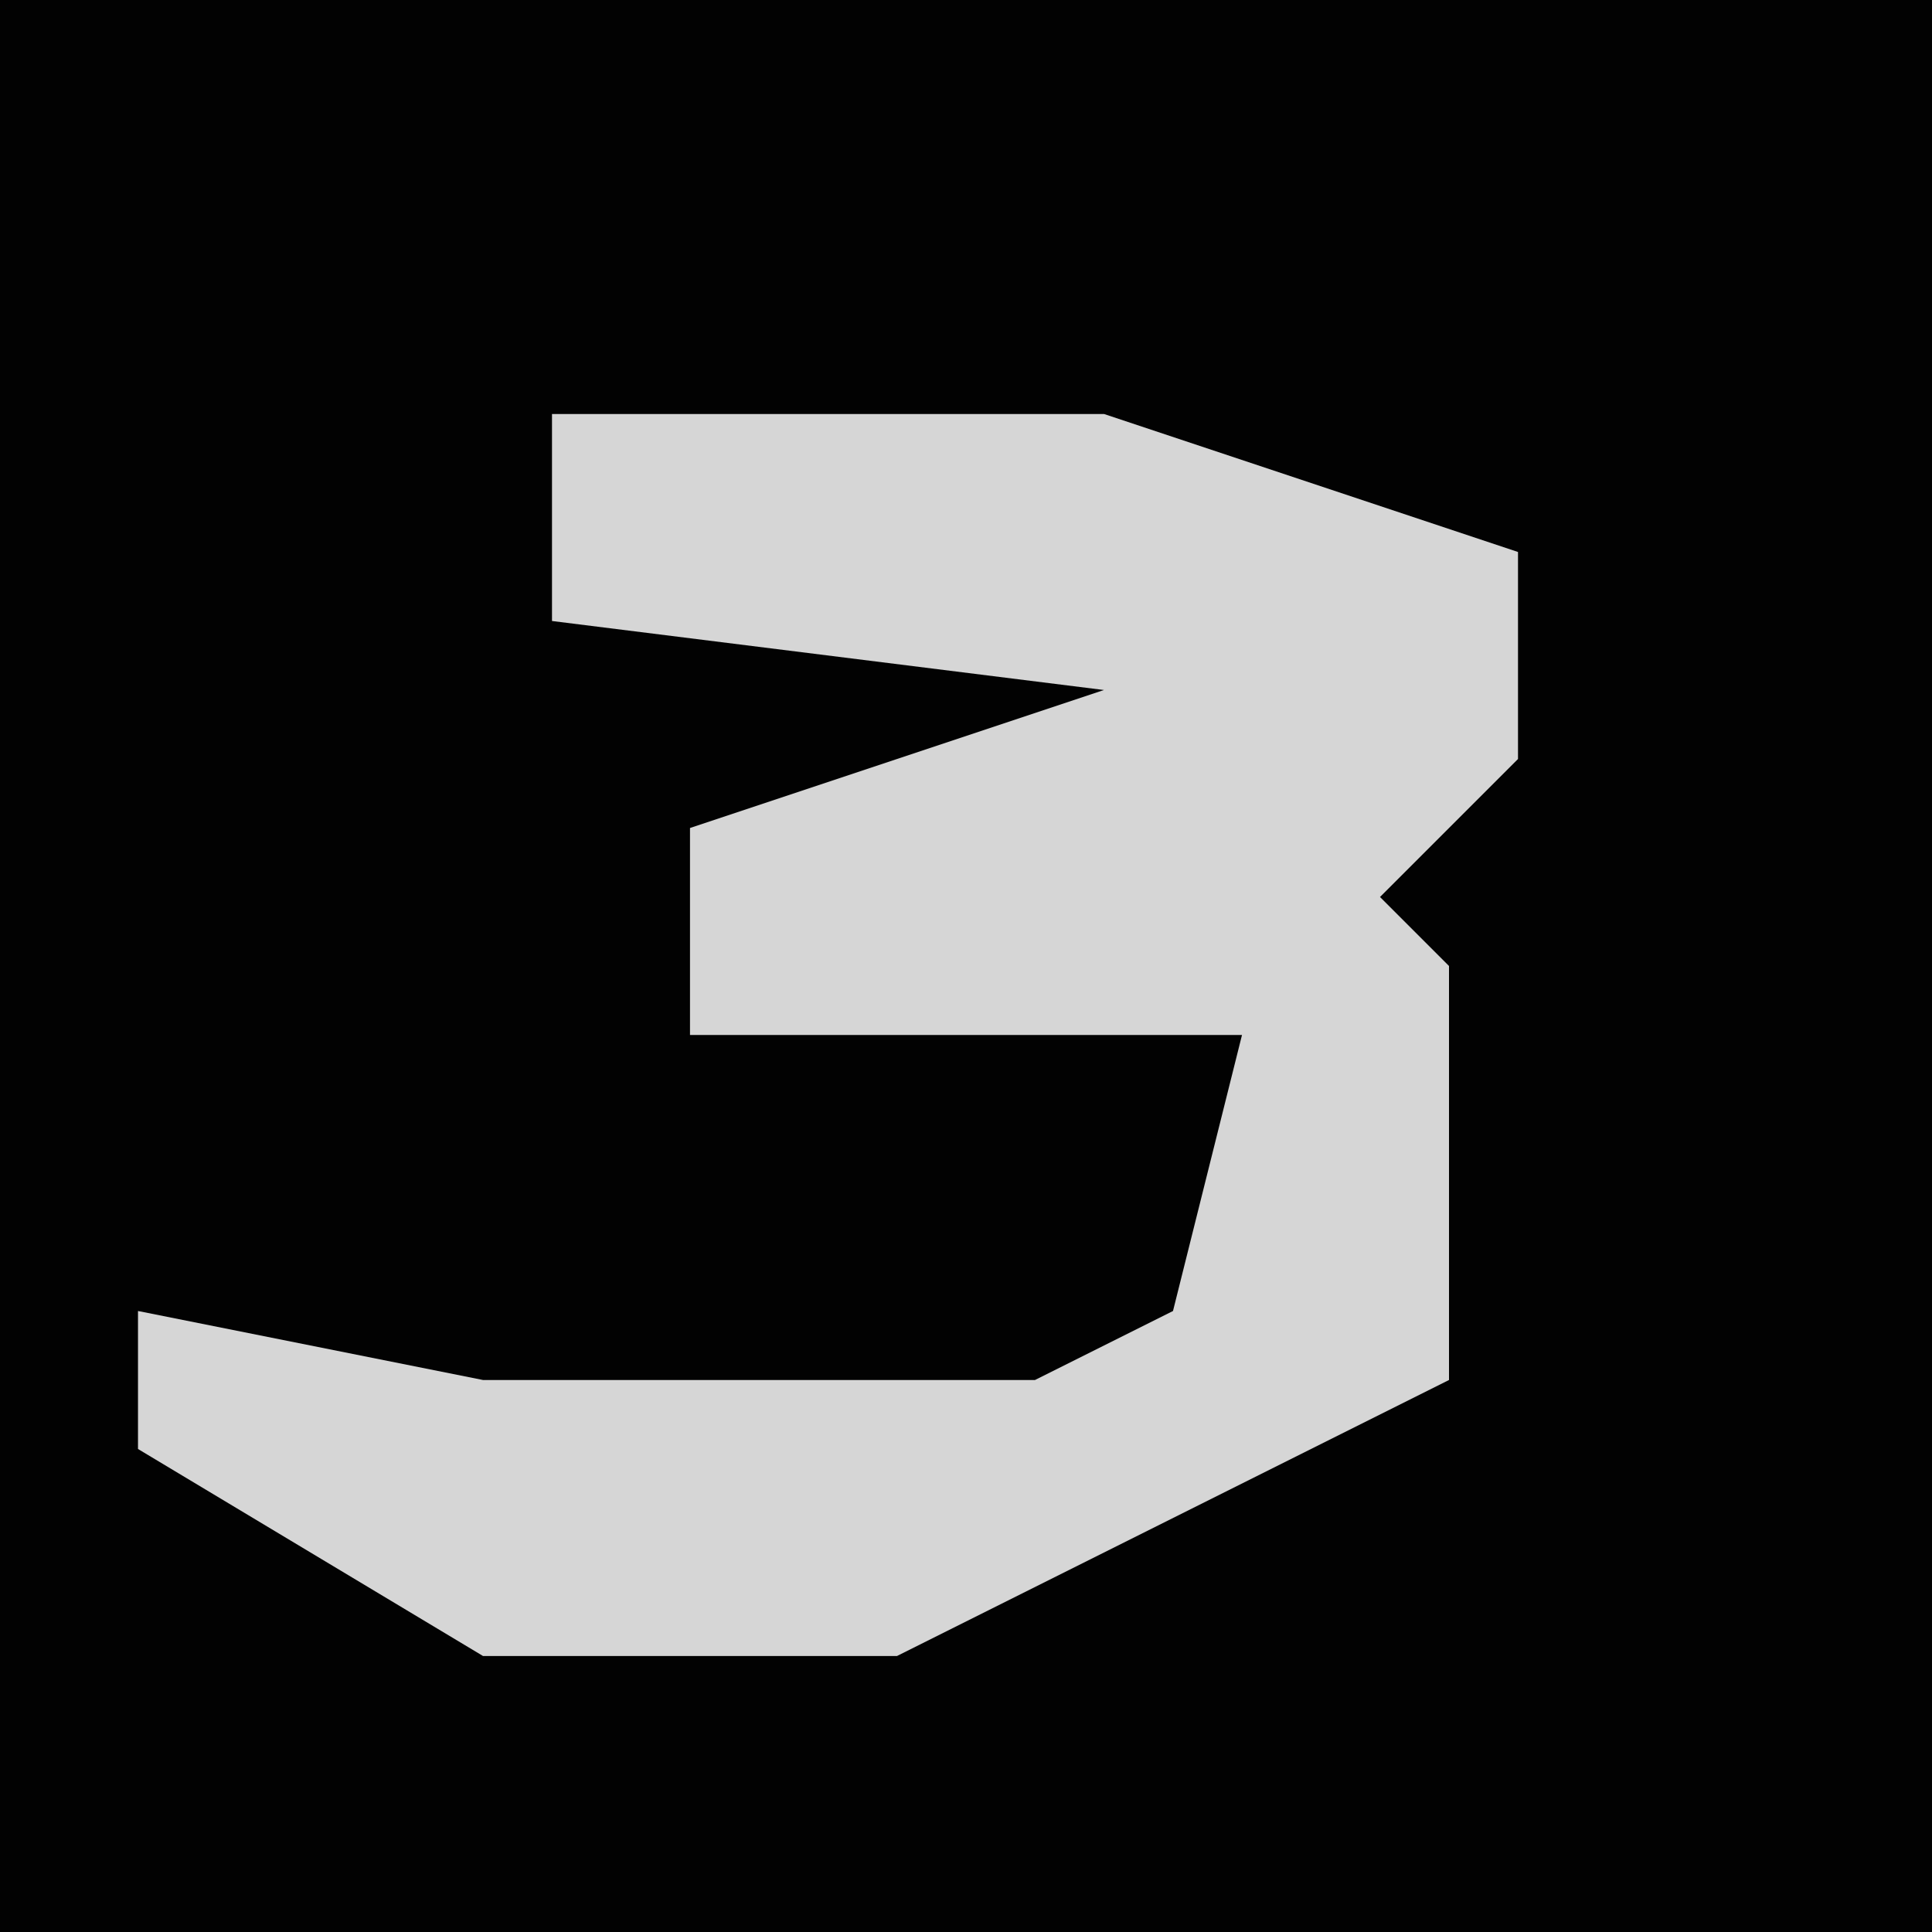 <?xml version="1.0" encoding="UTF-8"?>
<svg version="1.1" xmlns="http://www.w3.org/2000/svg" width="28" height="28">
<path d="M0,0 L28,0 L28,28 L0,28 Z " fill="#020202" transform="translate(0,0)"/>
<path d="M0,0 L8,0 L14,2 L14,5 L12,7 L13,8 L13,14 L5,18 L-1,18 L-6,15 L-6,13 L-1,14 L7,14 L9,13 L10,9 L2,9 L2,6 L8,4 L0,3 Z " fill="#D6D6D6" transform="translate(8,6)"/>
</svg>
